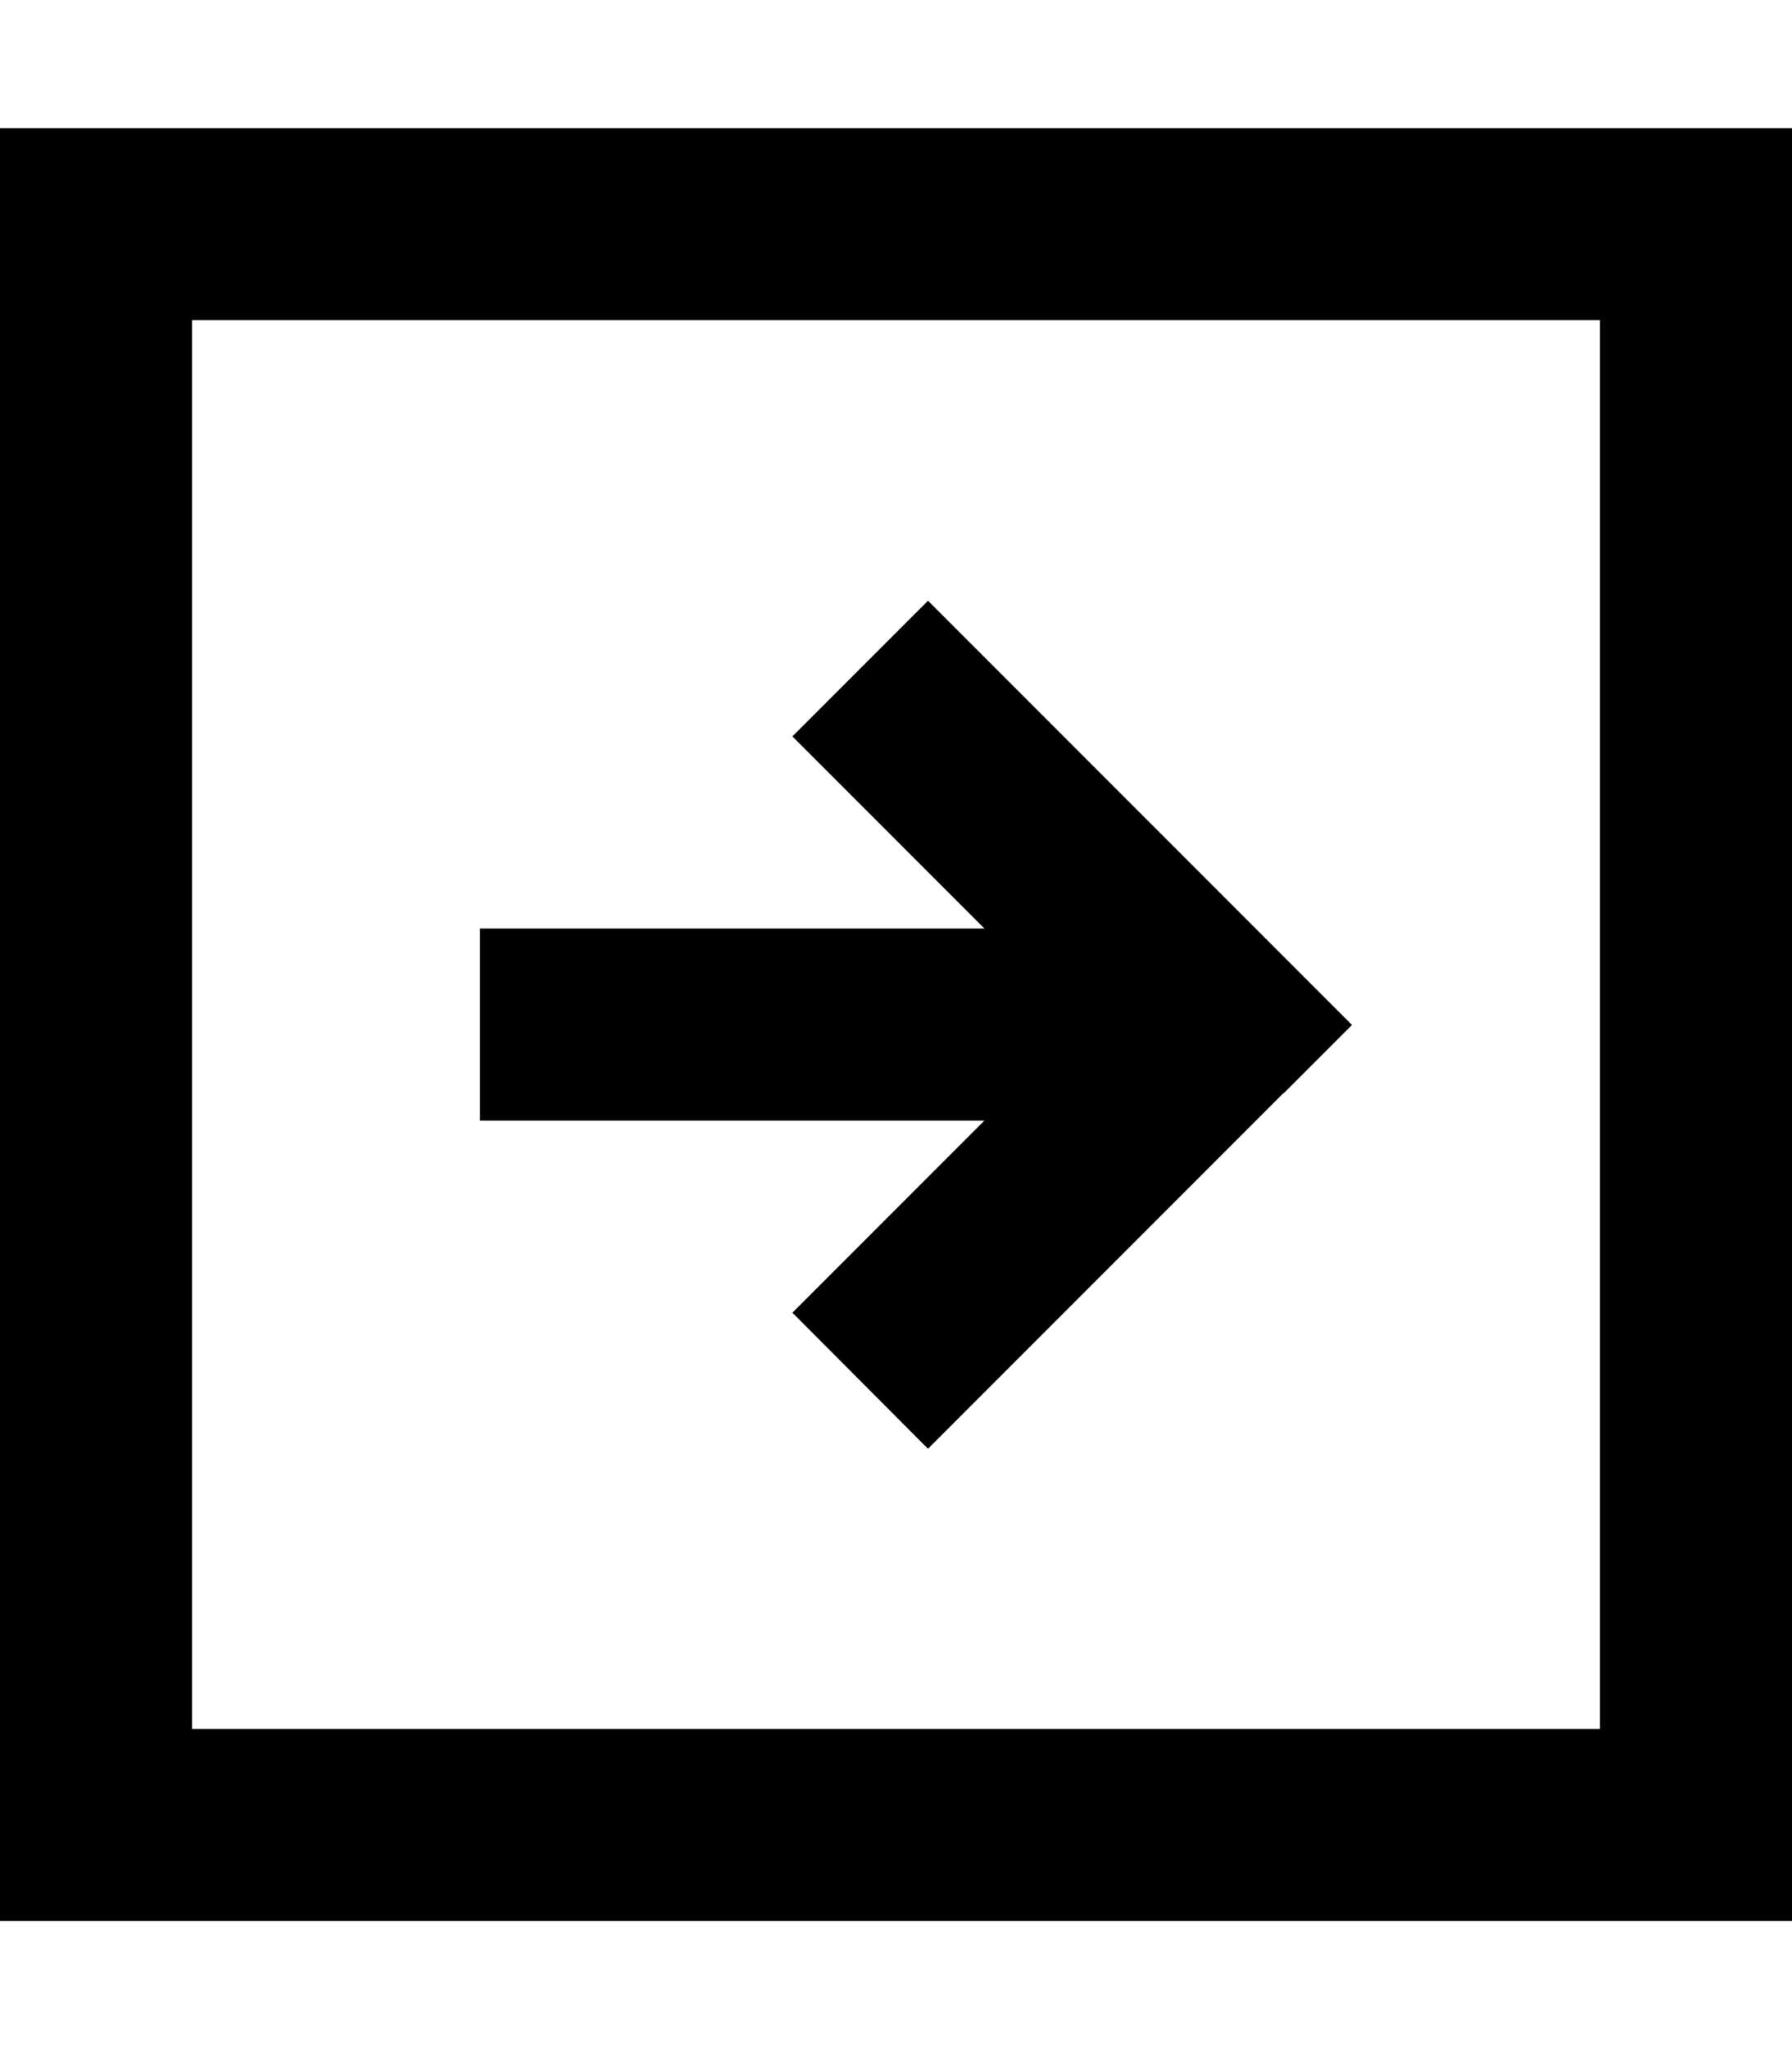 <svg fill="currentColor" xmlns="http://www.w3.org/2000/svg" viewBox="0 0 448 512"><!--! Font Awesome Pro 7.1.0 by @fontawesome - https://fontawesome.com License - https://fontawesome.com/license (Commercial License) Copyright 2025 Fonticons, Inc. --><path fill="currentColor" d="M48 80l0 352 352 0 0-352-352 0zM0 32l448 0 0 448-448 0 0-448zM321 273c-57.2 57.2-86.8 86.8-89 89L198.1 328c9-9 25-25 48-48l-126.1 0 0-48 126.1 0c-23-23-39-39-48-48L232 150.1c2.1 2.1 31.8 31.8 89 89l17 17-17 17z"/></svg>